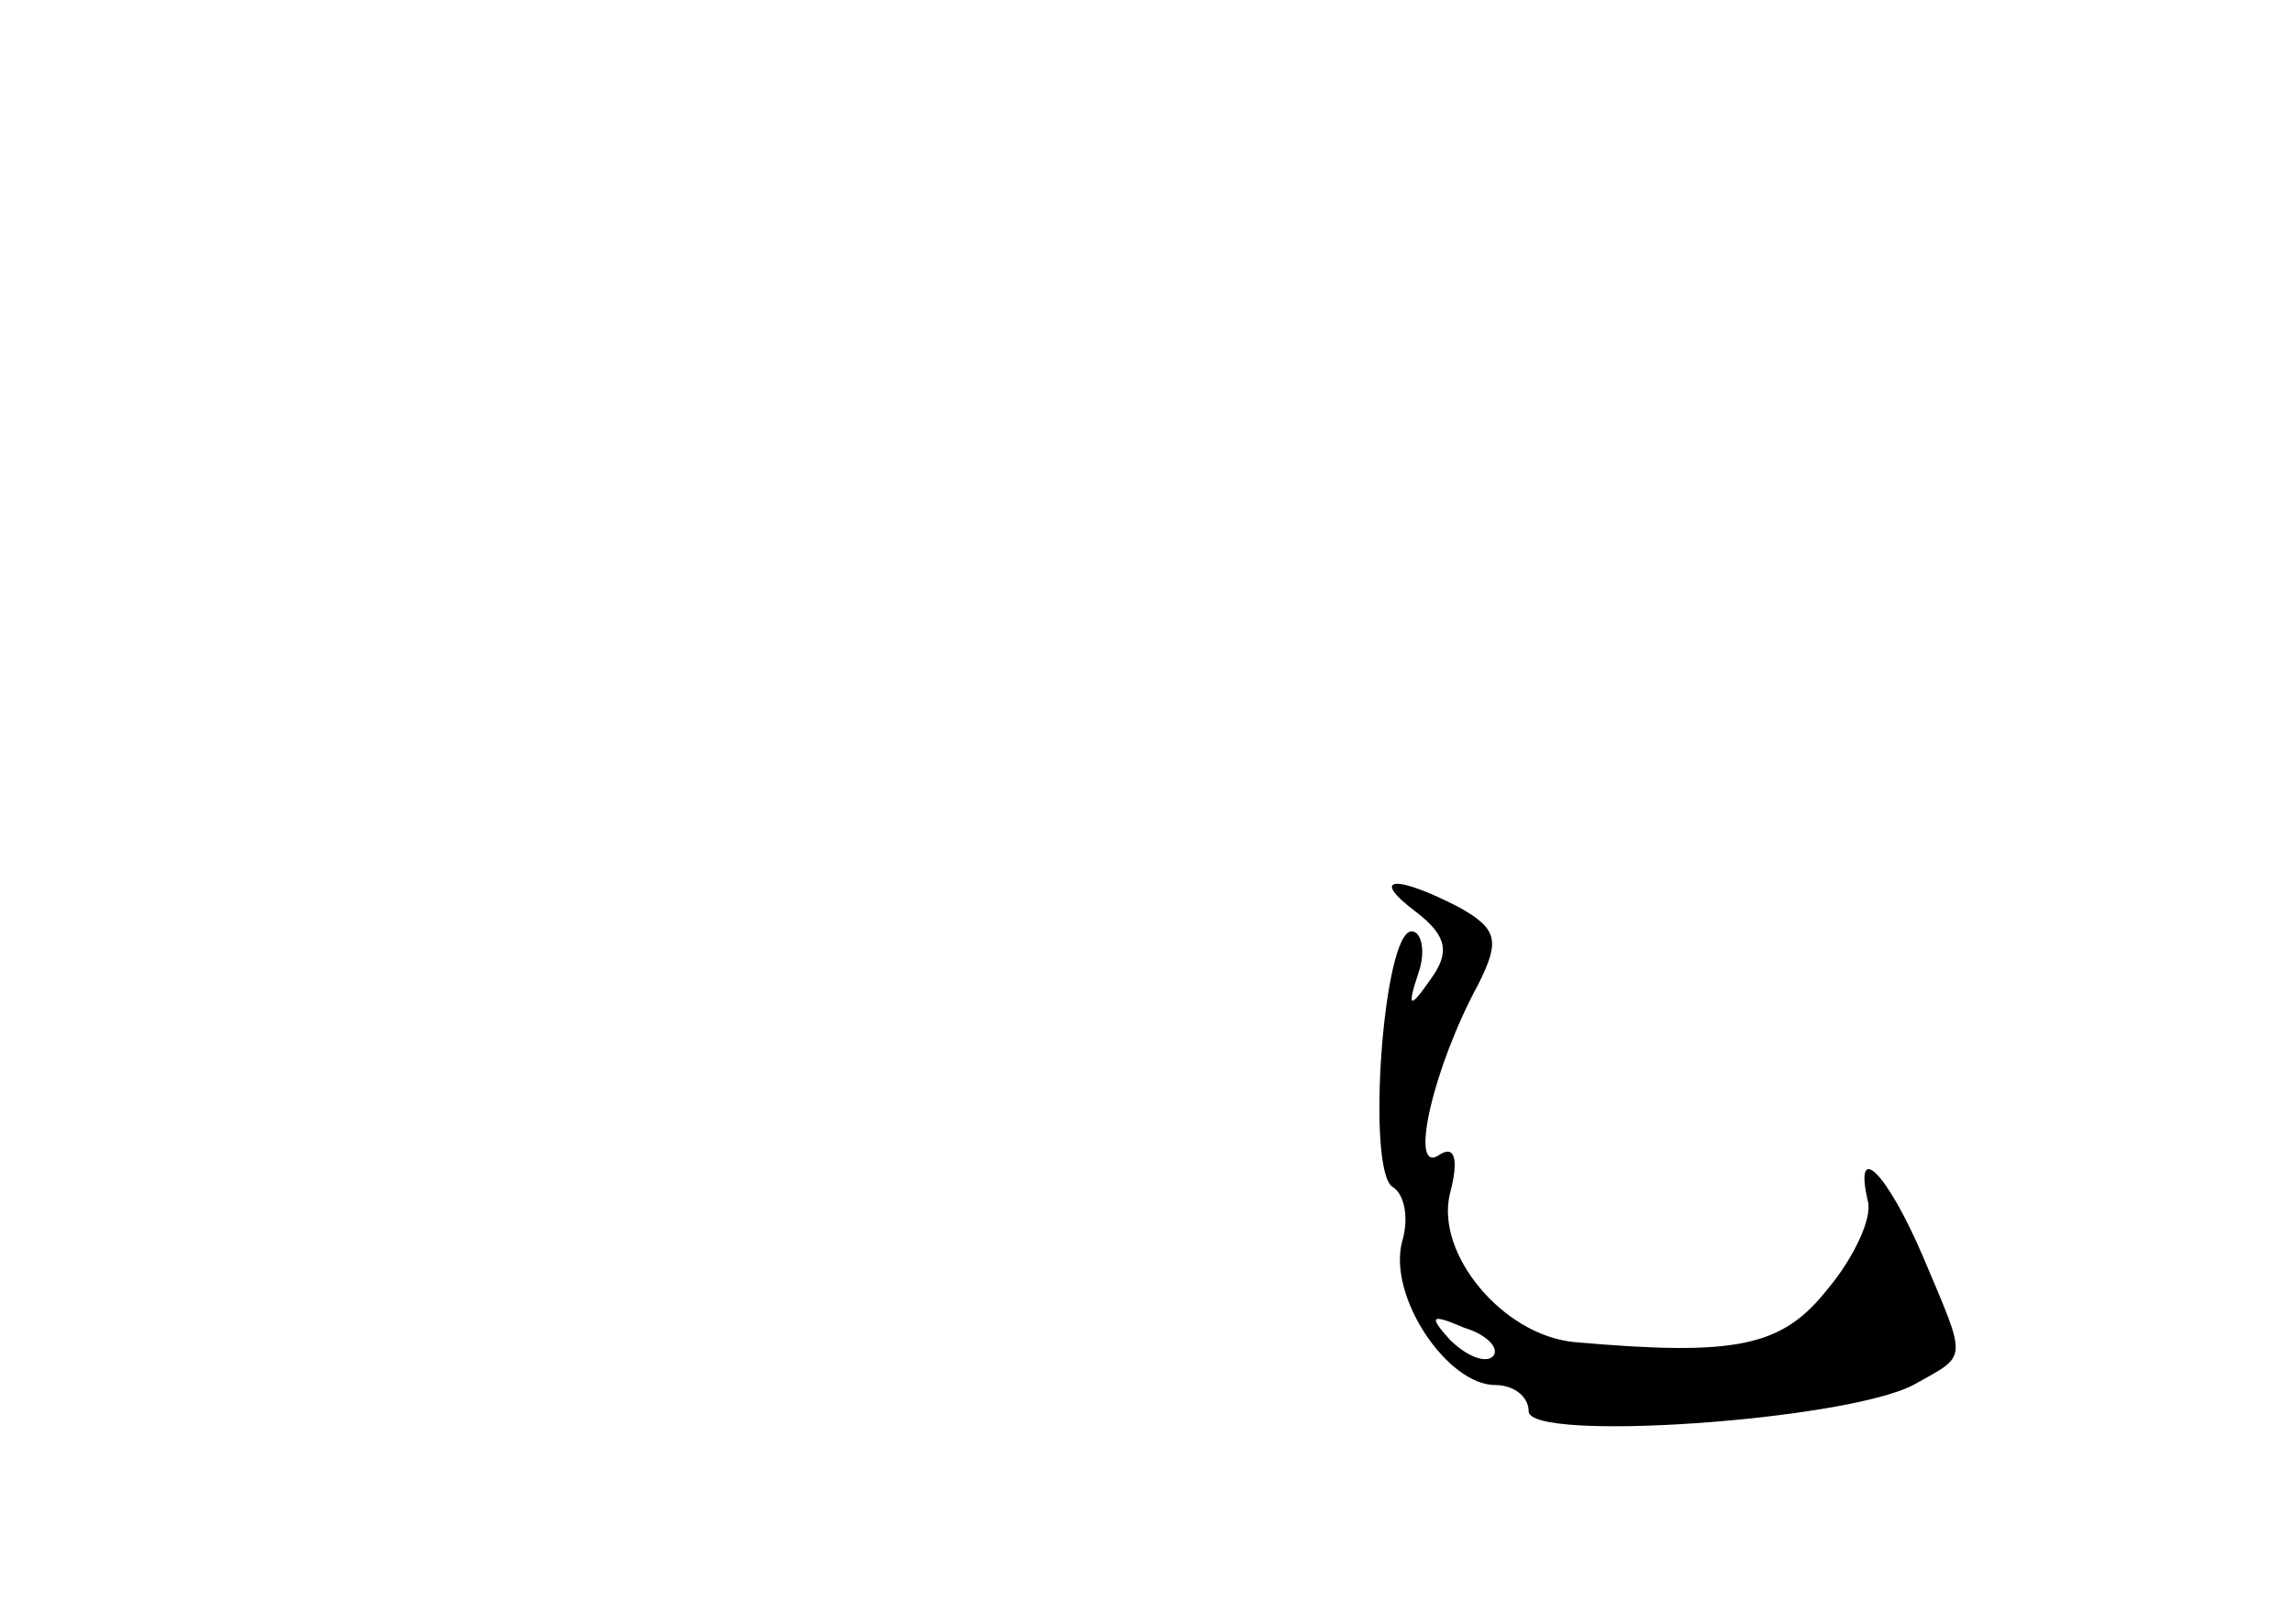 <?xml version="1.0" standalone="no"?>
<!DOCTYPE svg PUBLIC "-//W3C//DTD SVG 20010904//EN"
 "http://www.w3.org/TR/2001/REC-SVG-20010904/DTD/svg10.dtd">
<svg version="1.0" xmlns="http://www.w3.org/2000/svg"
 width="96pt" height="68pt" viewBox="0 0 96 68"
 preserveAspectRatio="xMidYMid meet">
<g transform="translate(0,68) scale(0.1,-0.1)"
fill="#000000" stroke="none">
<path d="M593 298 c13 -10 14 -17 6 -28 -9 -13 -10 -12 -5 3 3 9 1 17 -3 17
-12 0 -19 -100 -8 -107 5 -3 7 -13 4 -23 -6 -23 19 -60 39 -60 8 0 14 -5 14
-11 0 -13 132 -4 161 11 23 13 23 9 4 54 -15 35 -29 49 -23 23 2 -7 -6 -24
-17 -37 -19 -24 -38 -28 -106 -22 -30 3 -58 37 -52 62 4 15 2 21 -5 16 -12 -7
-2 37 17 72 9 18 8 23 -8 32 -27 14 -38 13 -18 -2z m32 -186 c-3 -3 -11 0 -18
7 -9 10 -8 11 6 5 10 -3 15 -9 12 -12z"/>
</g>
</svg>
